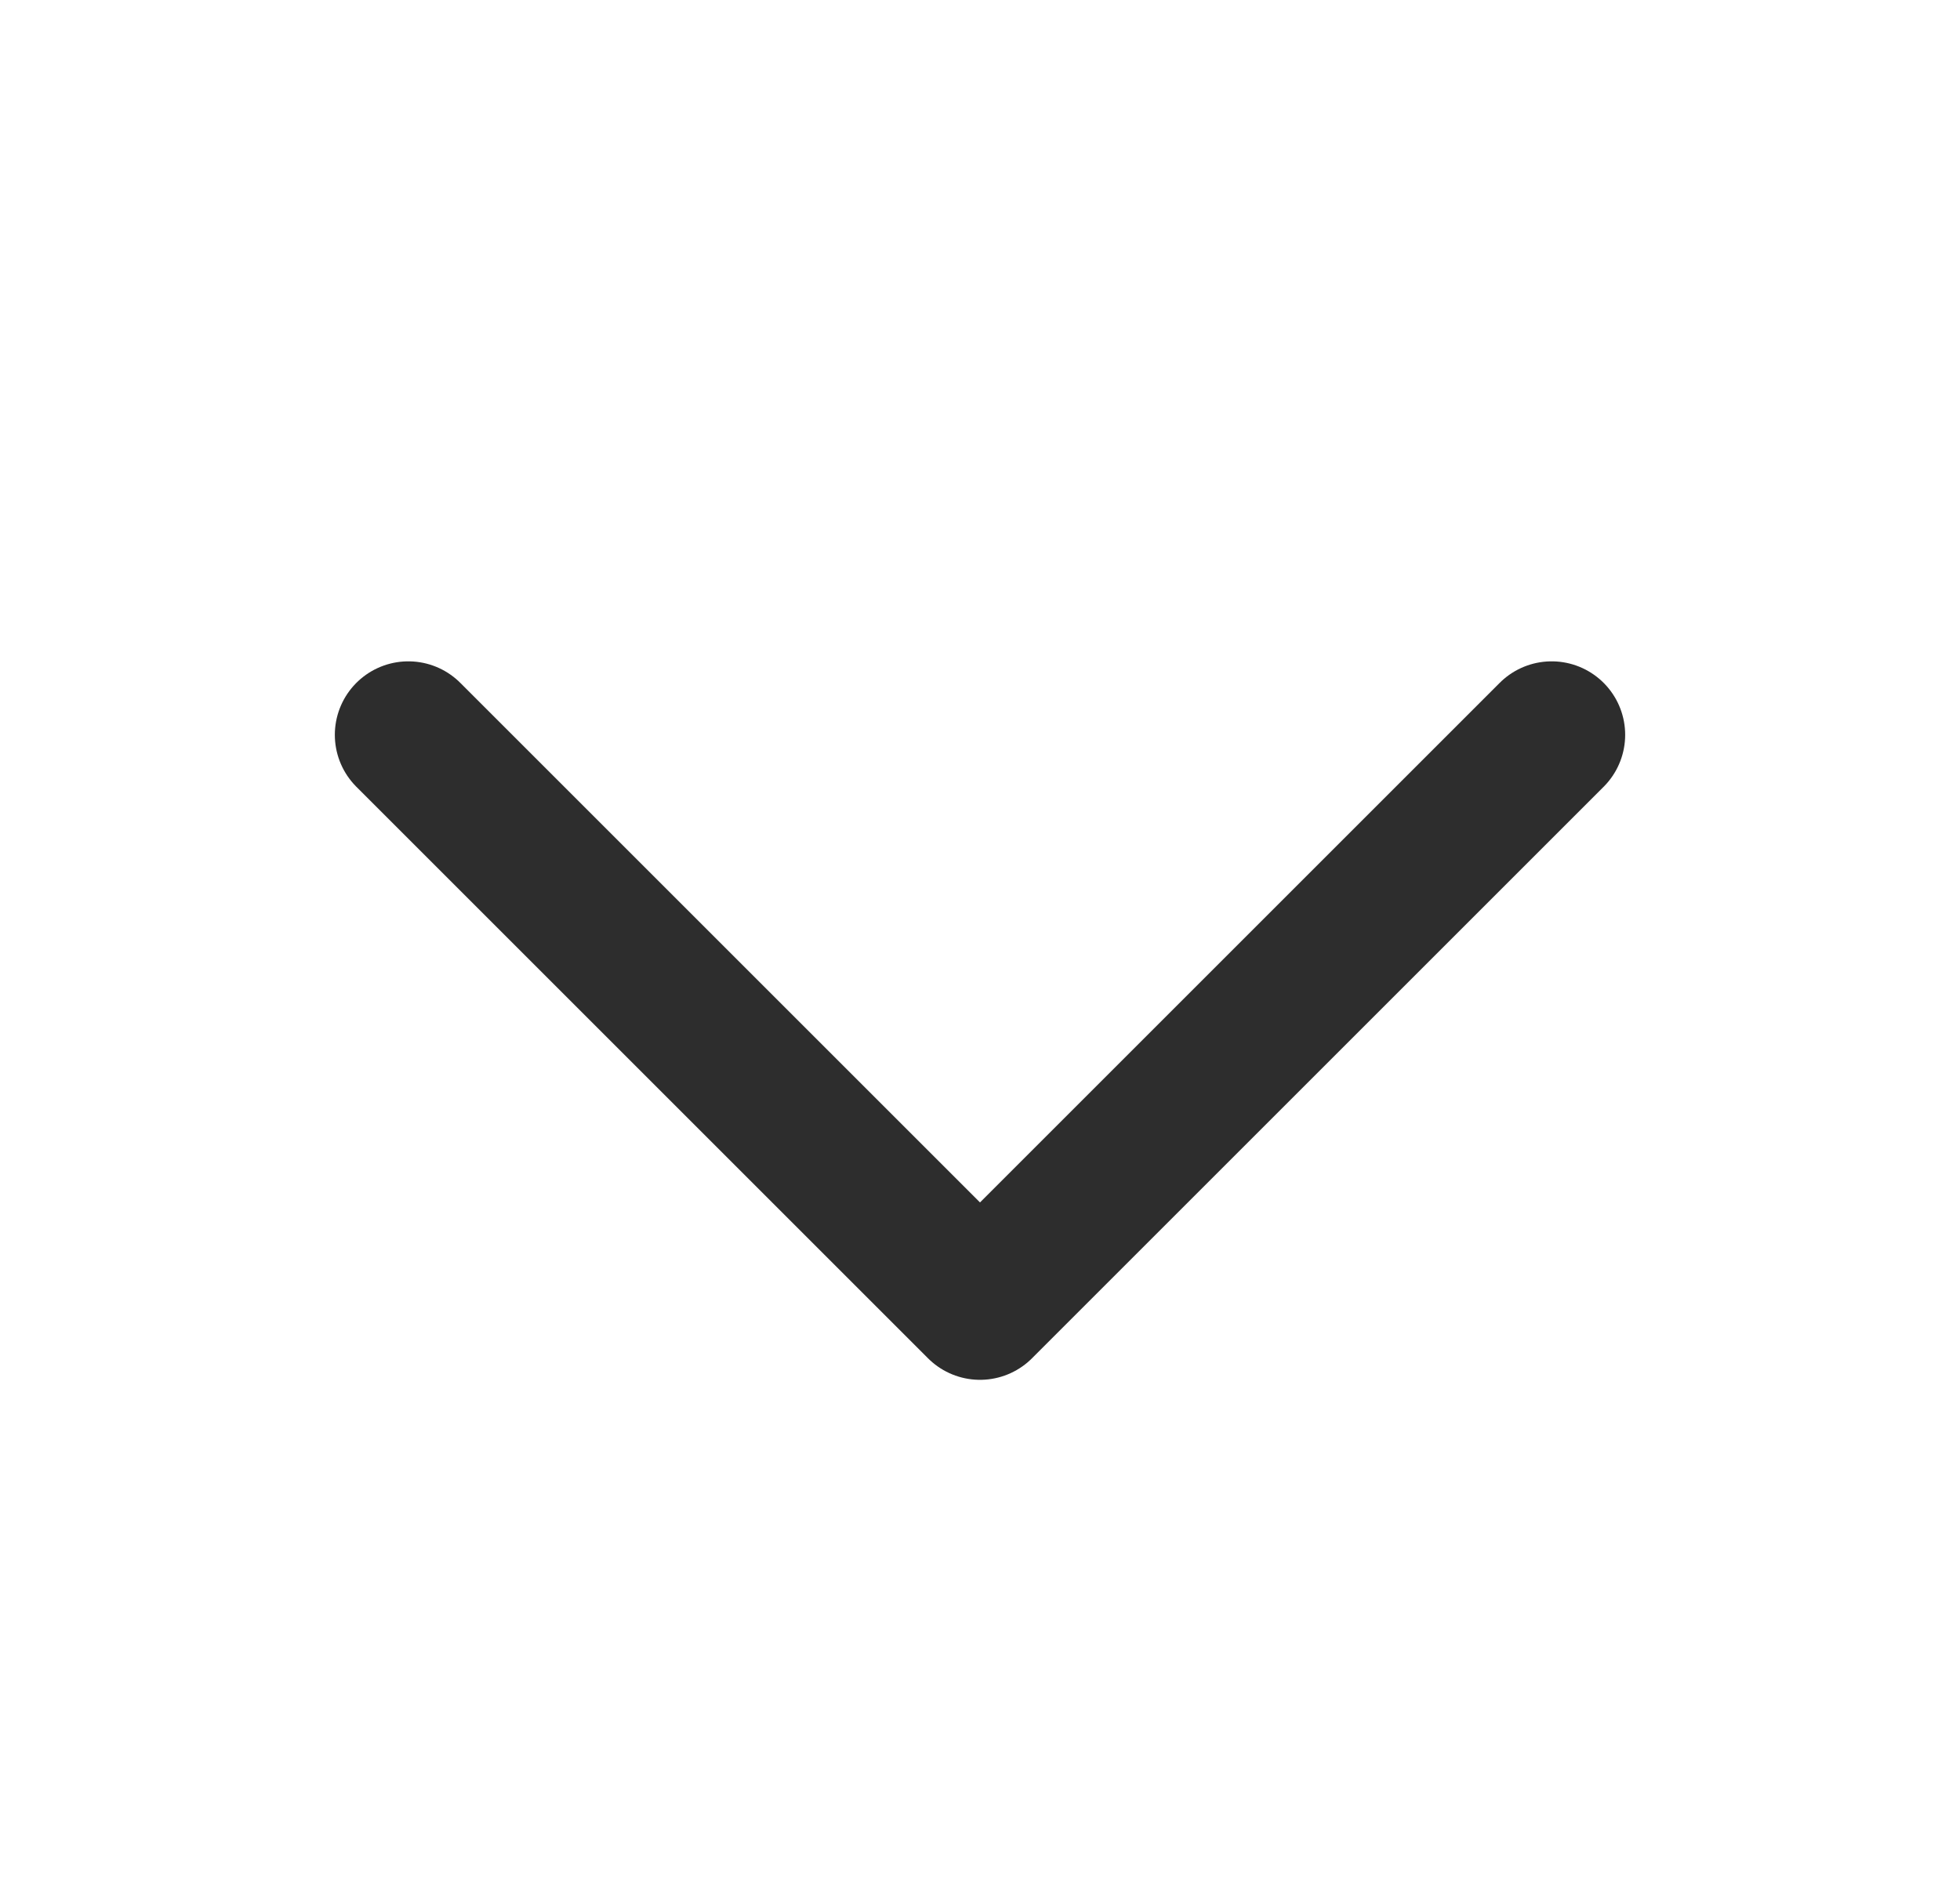 <svg width="24" height="23" viewBox="0 0 24 23" fill="none" xmlns="http://www.w3.org/2000/svg">
<path d="M19 9L12 16L5 9" stroke="#2D2D2D" stroke-width="1.8" stroke-linecap="round" stroke-linejoin="round"/>
</svg>
